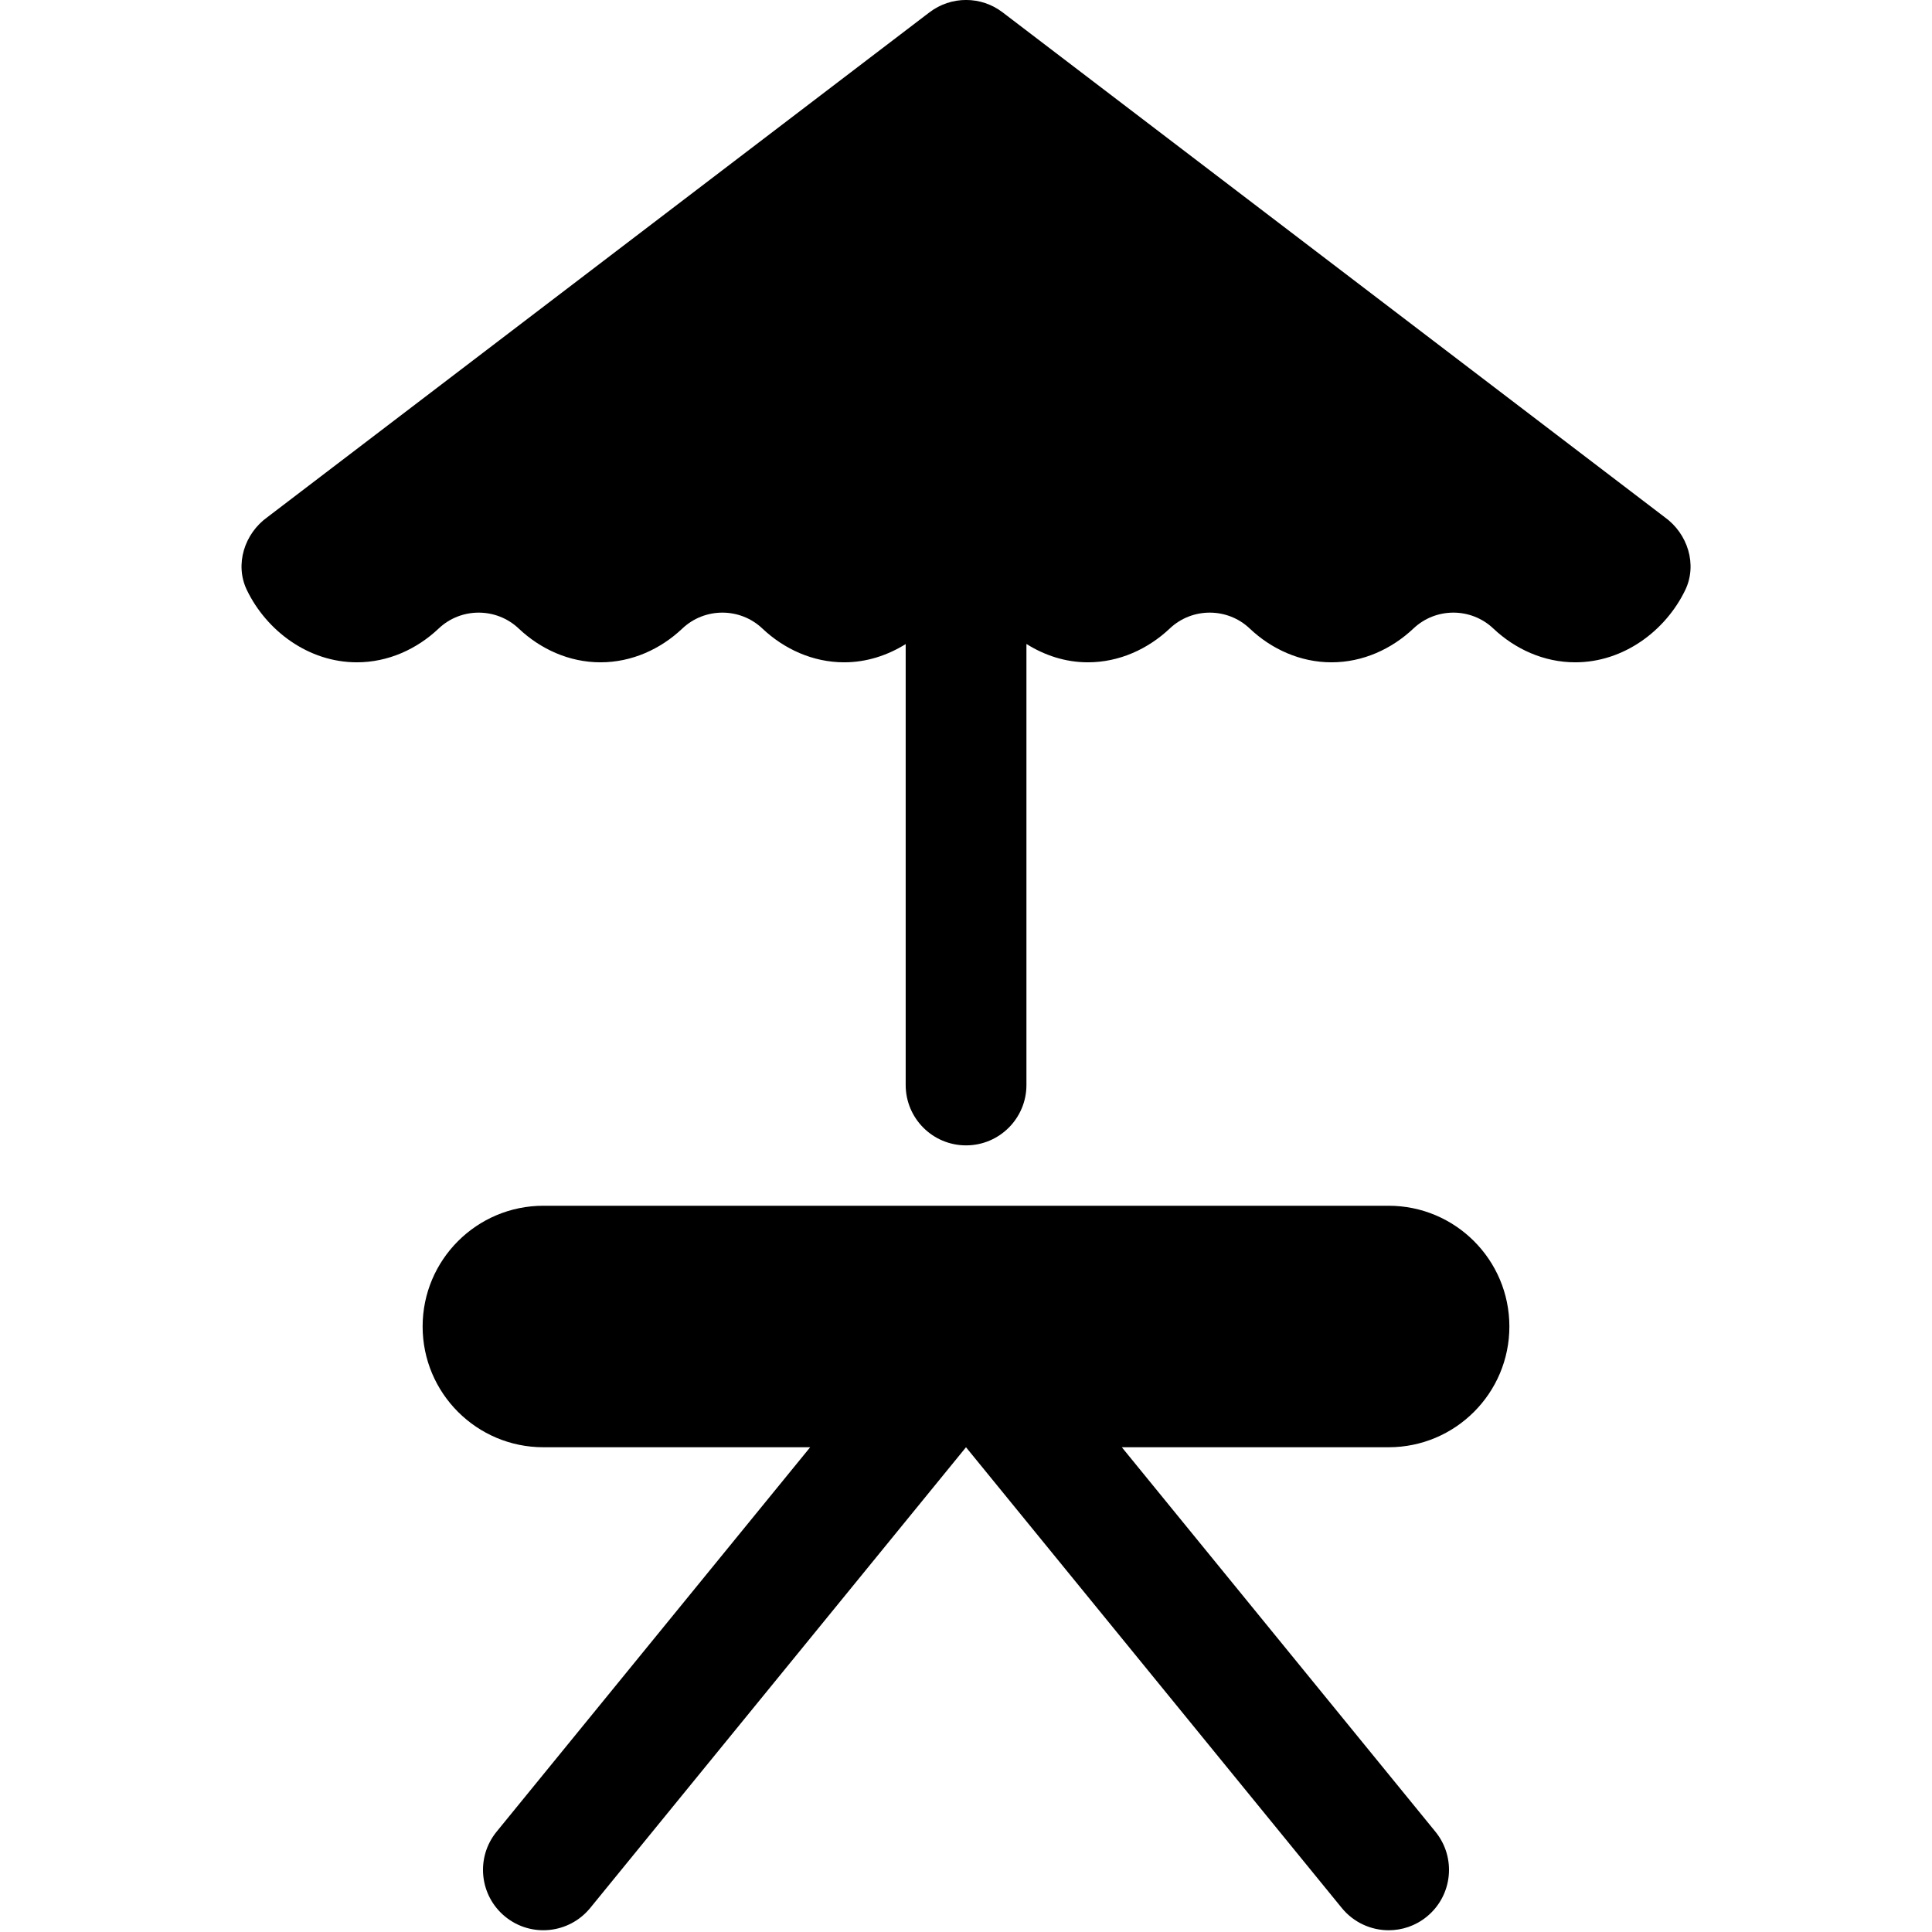 <?xml version="1.0" encoding="UTF-8"?>
<svg width="32px" height="32px" viewBox="0 0 32 32" version="1.1" xmlns="http://www.w3.org/2000/svg" xmlns:xlink="http://www.w3.org/1999/xlink">
    <!-- Generator: Sketch 51.3 (57544) - http://www.bohemiancoding.com/sketch -->
    <title>roomsTerrace</title>
<style>path{fill:#000}@media (prefers-color-scheme:dark){path{fill:#fff}}</style>
            <path d="M27.571,8.565 C27.954,8.838 28.117,9.351 27.912,9.775 C27.587,10.447 26.893,10.97 26.091,10.97 C25.569,10.97 25.093,10.749 24.735,10.411 C24.365,10.059 23.78,10.059 23.41,10.411 C23.051,10.749 22.576,10.97 22.054,10.97 C21.533,10.97 21.057,10.749 20.7,10.411 C20.33,10.059 19.744,10.059 19.374,10.411 C19.015,10.749 18.54,10.97 18.018,10.97 C17.646,10.97 17.3,10.854 17.001,10.666 L17.001,17.971 C17.001,18.523 16.553,18.971 16.001,18.971 C15.448,18.971 15.001,18.523 15.001,17.971 L15.001,10.668 C14.702,10.854 14.355,10.97 13.982,10.97 C13.462,10.97 12.986,10.749 12.628,10.411 C12.258,10.059 11.672,10.059 11.301,10.411 C10.944,10.749 10.468,10.97 9.946,10.97 C9.425,10.97 8.95,10.749 8.592,10.411 C8.221,10.059 7.635,10.059 7.265,10.411 C6.908,10.749 6.432,10.97 5.911,10.97 C5.108,10.97 4.415,10.447 4.09,9.775 C3.884,9.351 4.048,8.838 4.43,8.565 L15.394,0.205 C15.753,-0.069 16.249,-0.069 16.607,0.205 L27.571,8.565 Z M23,19.971 C24.104,19.971 25,20.867 25,21.971 C25,23.075 24.104,23.971 23,23.971 L18.581,23.971 L23.775,30.339 C24.124,30.767 24.06,31.397 23.632,31.746 C23.446,31.898 23.223,31.971 23.001,31.971 C22.711,31.971 22.423,31.845 22.225,31.603 L16,23.971 L9.775,31.603 C9.425,32.03 8.796,32.095 8.368,31.746 C7.94,31.397 7.876,30.767 8.225,30.339 L13.419,23.971 L9,23.971 C7.896,23.971 7,23.075 7,21.971 C7,20.867 7.896,19.971 9,19.971 L23,19.971 Z"></path>
</svg>
